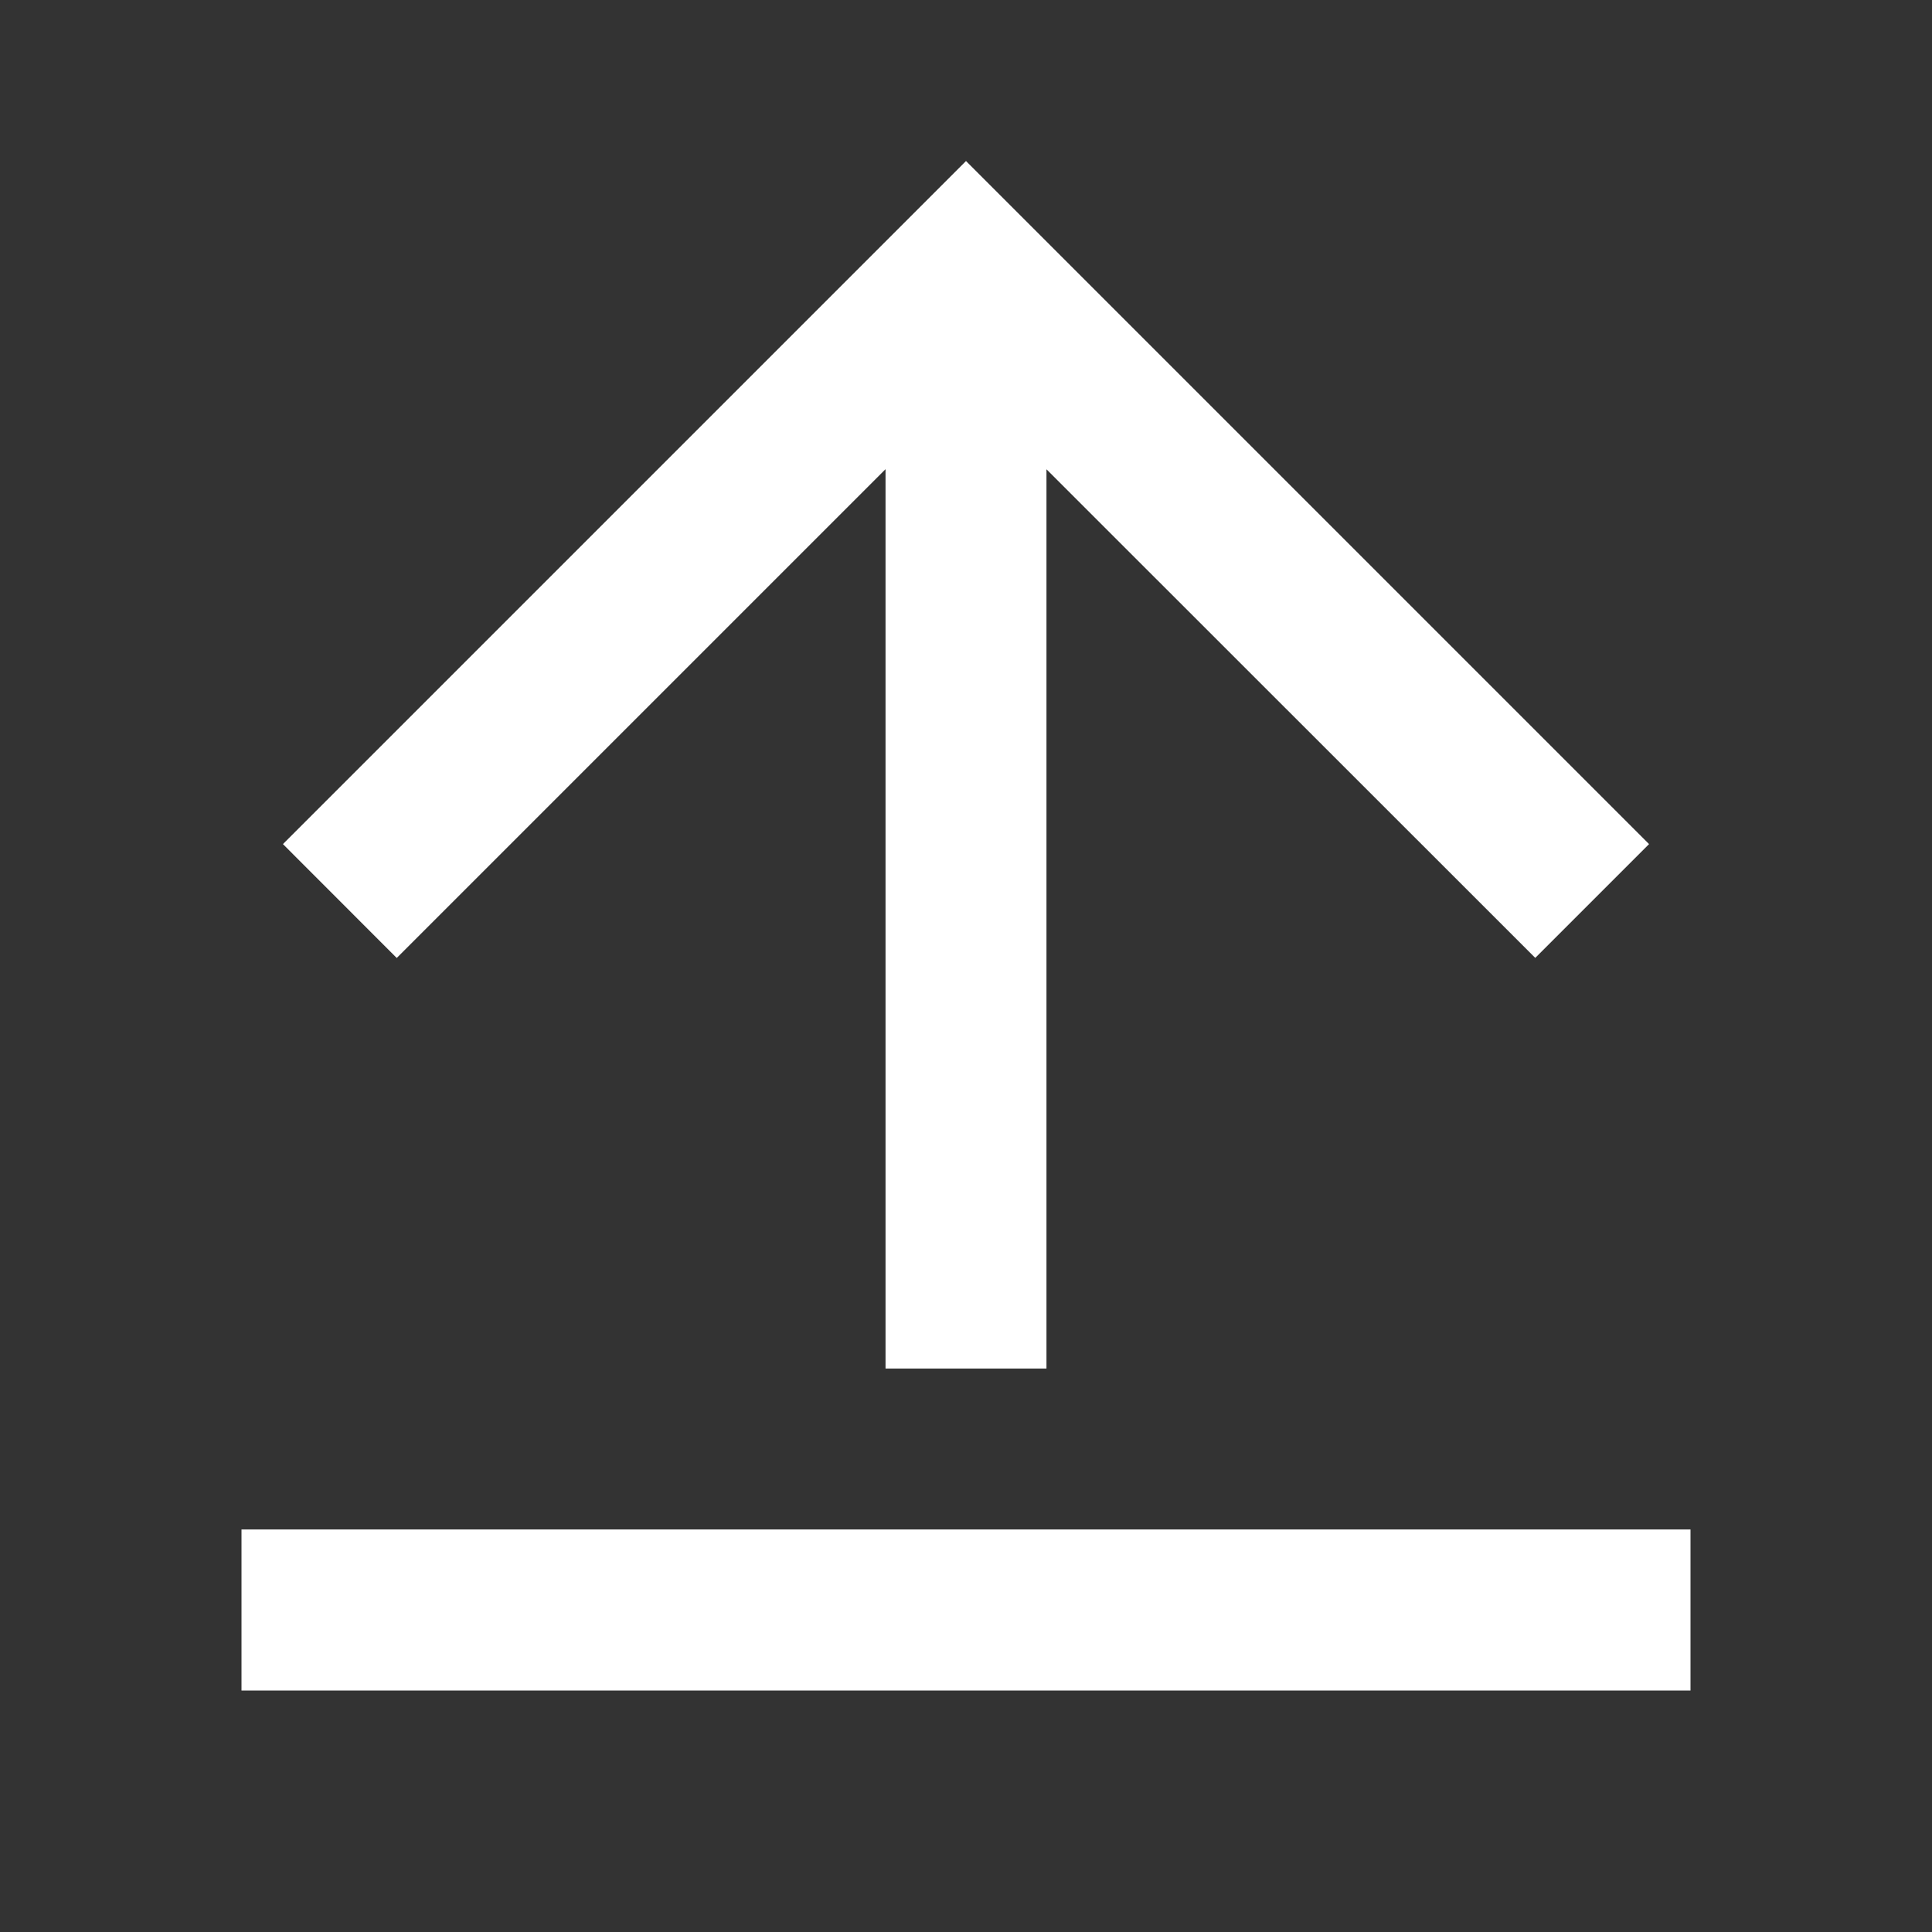 <svg width="20" height="20" viewBox="0 0 20 20" fill="none" xmlns="http://www.w3.org/2000/svg">
<rect x="0" y="0" width="20" height="20" fill="#333333" stroke="none"/>
<g clip-path="url(#clip0_3786_2604)">
<path d="M2.5 15.833H17.5V17.5H2.5V15.833ZM10.833 4.857V14.167H9.167V4.857L4.107 9.917L2.929 8.738L10 1.667L17.071 8.738L15.893 9.916L10.833 4.858V4.857Z" fill="white"/>
</g>
<defs>
<clipPath id="clip0_3786_2604">
<rect width="20" height="20" fill="white"/>
</clipPath>
</defs>
</svg>
